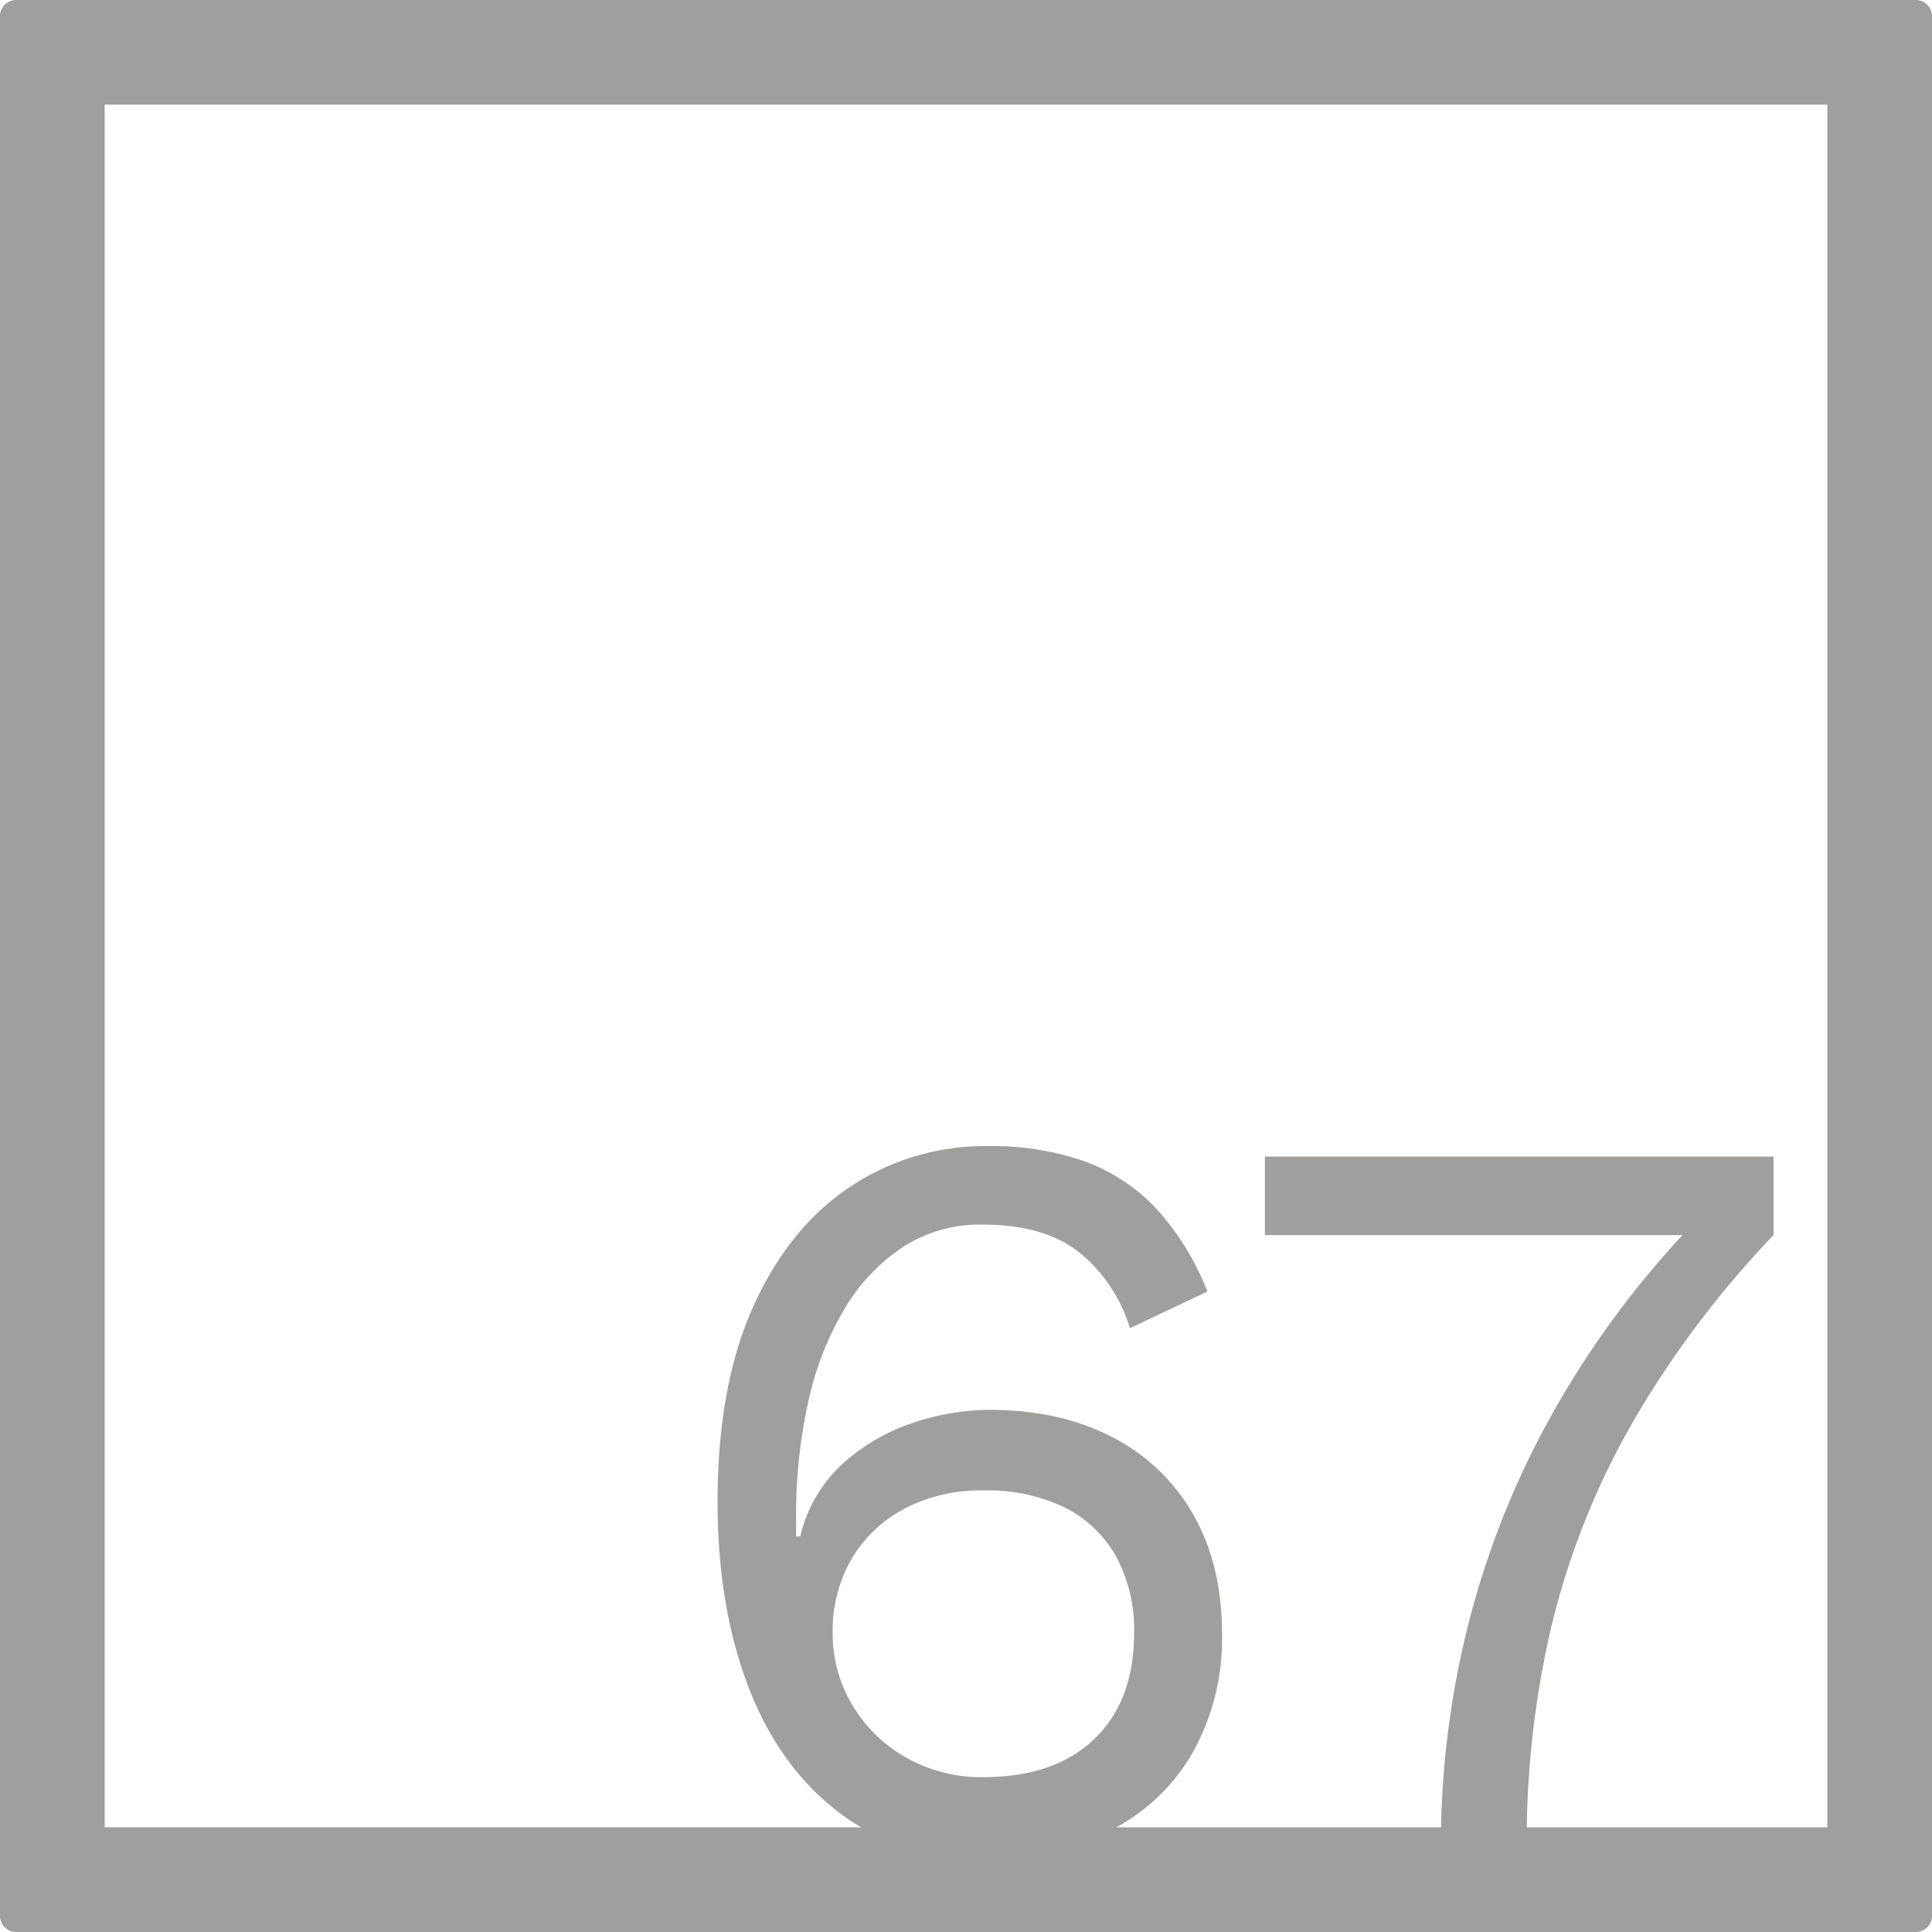 <svg xmlns="http://www.w3.org/2000/svg" width="120mm" height="120mm" viewBox="0 0 340.158 340.158">
  <g id="Zimmernummer">
      <g id="Z-04-067-E">
        <path fill="#A09f9d" stroke="none" d="M337.323,0H2.835A2.836,2.836,0,0,0,0,2.835V337.323a2.836,2.836,0,0,0,2.835,2.835H337.323a2.836,2.836,0,0,0,2.835-2.835V2.835A2.836,2.836,0,0,0,337.323,0ZM150.112,300.274a24.308,24.308,0,0,1-3.5-12.806,25.087,25.087,0,0,1,3.317-12.99,23.5,23.5,0,0,1,9.305-8.844,28.918,28.918,0,0,1,13.911-3.224,31.074,31.074,0,0,1,14.371,3.04,21.219,21.219,0,0,1,9.028,8.66,27.025,27.025,0,0,1,3.133,13.358q0,11.98-7,18.7t-19.53,6.726a26.859,26.859,0,0,1-13.543-3.409A25.748,25.748,0,0,1,150.112,300.274Zm171.62,21.458H268.816a165.147,165.147,0,0,1,4.375-35.554,135.839,135.839,0,0,1,14.1-35.469,173.667,173.667,0,0,1,24.966-33.256v-13.82H222.706v13.82h73.525a164.694,164.694,0,0,0-22.119,30.033,152.433,152.433,0,0,0-15.385,37.679,159.277,159.277,0,0,0-5.013,36.567H196.532a34.541,34.541,0,0,0,13.462-13.167,41.107,41.107,0,0,0,5.159-20.913q0-12.16-5.067-21a34.377,34.377,0,0,0-14.279-13.635q-9.216-4.79-21.558-4.791a42.684,42.684,0,0,0-13.542,2.3,34.734,34.734,0,0,0-12.345,7.185,25.08,25.08,0,0,0-7.463,12.806h-.736V267.2a91.959,91.959,0,0,1,2.119-20.268,54.581,54.581,0,0,1,6.356-16.4,33.5,33.5,0,0,1,10.319-10.964,25.075,25.075,0,0,1,14-3.961q10.87,0,17.043,4.883a27.327,27.327,0,0,1,8.937,13.358l13.635-6.449a46.6,46.6,0,0,0-9.029-14.648,32.825,32.825,0,0,0-12.621-8.292,49.47,49.47,0,0,0-17.044-2.671,42.7,42.7,0,0,0-24.229,7.186q-10.779,7.185-17.043,21.1t-6.264,34.363q0,18.24,5.343,32.336t15.846,22.2a37.016,37.016,0,0,0,4.109,2.757H18.425V18.425H321.732Z"/>
      </g>
    </g>
</svg>
